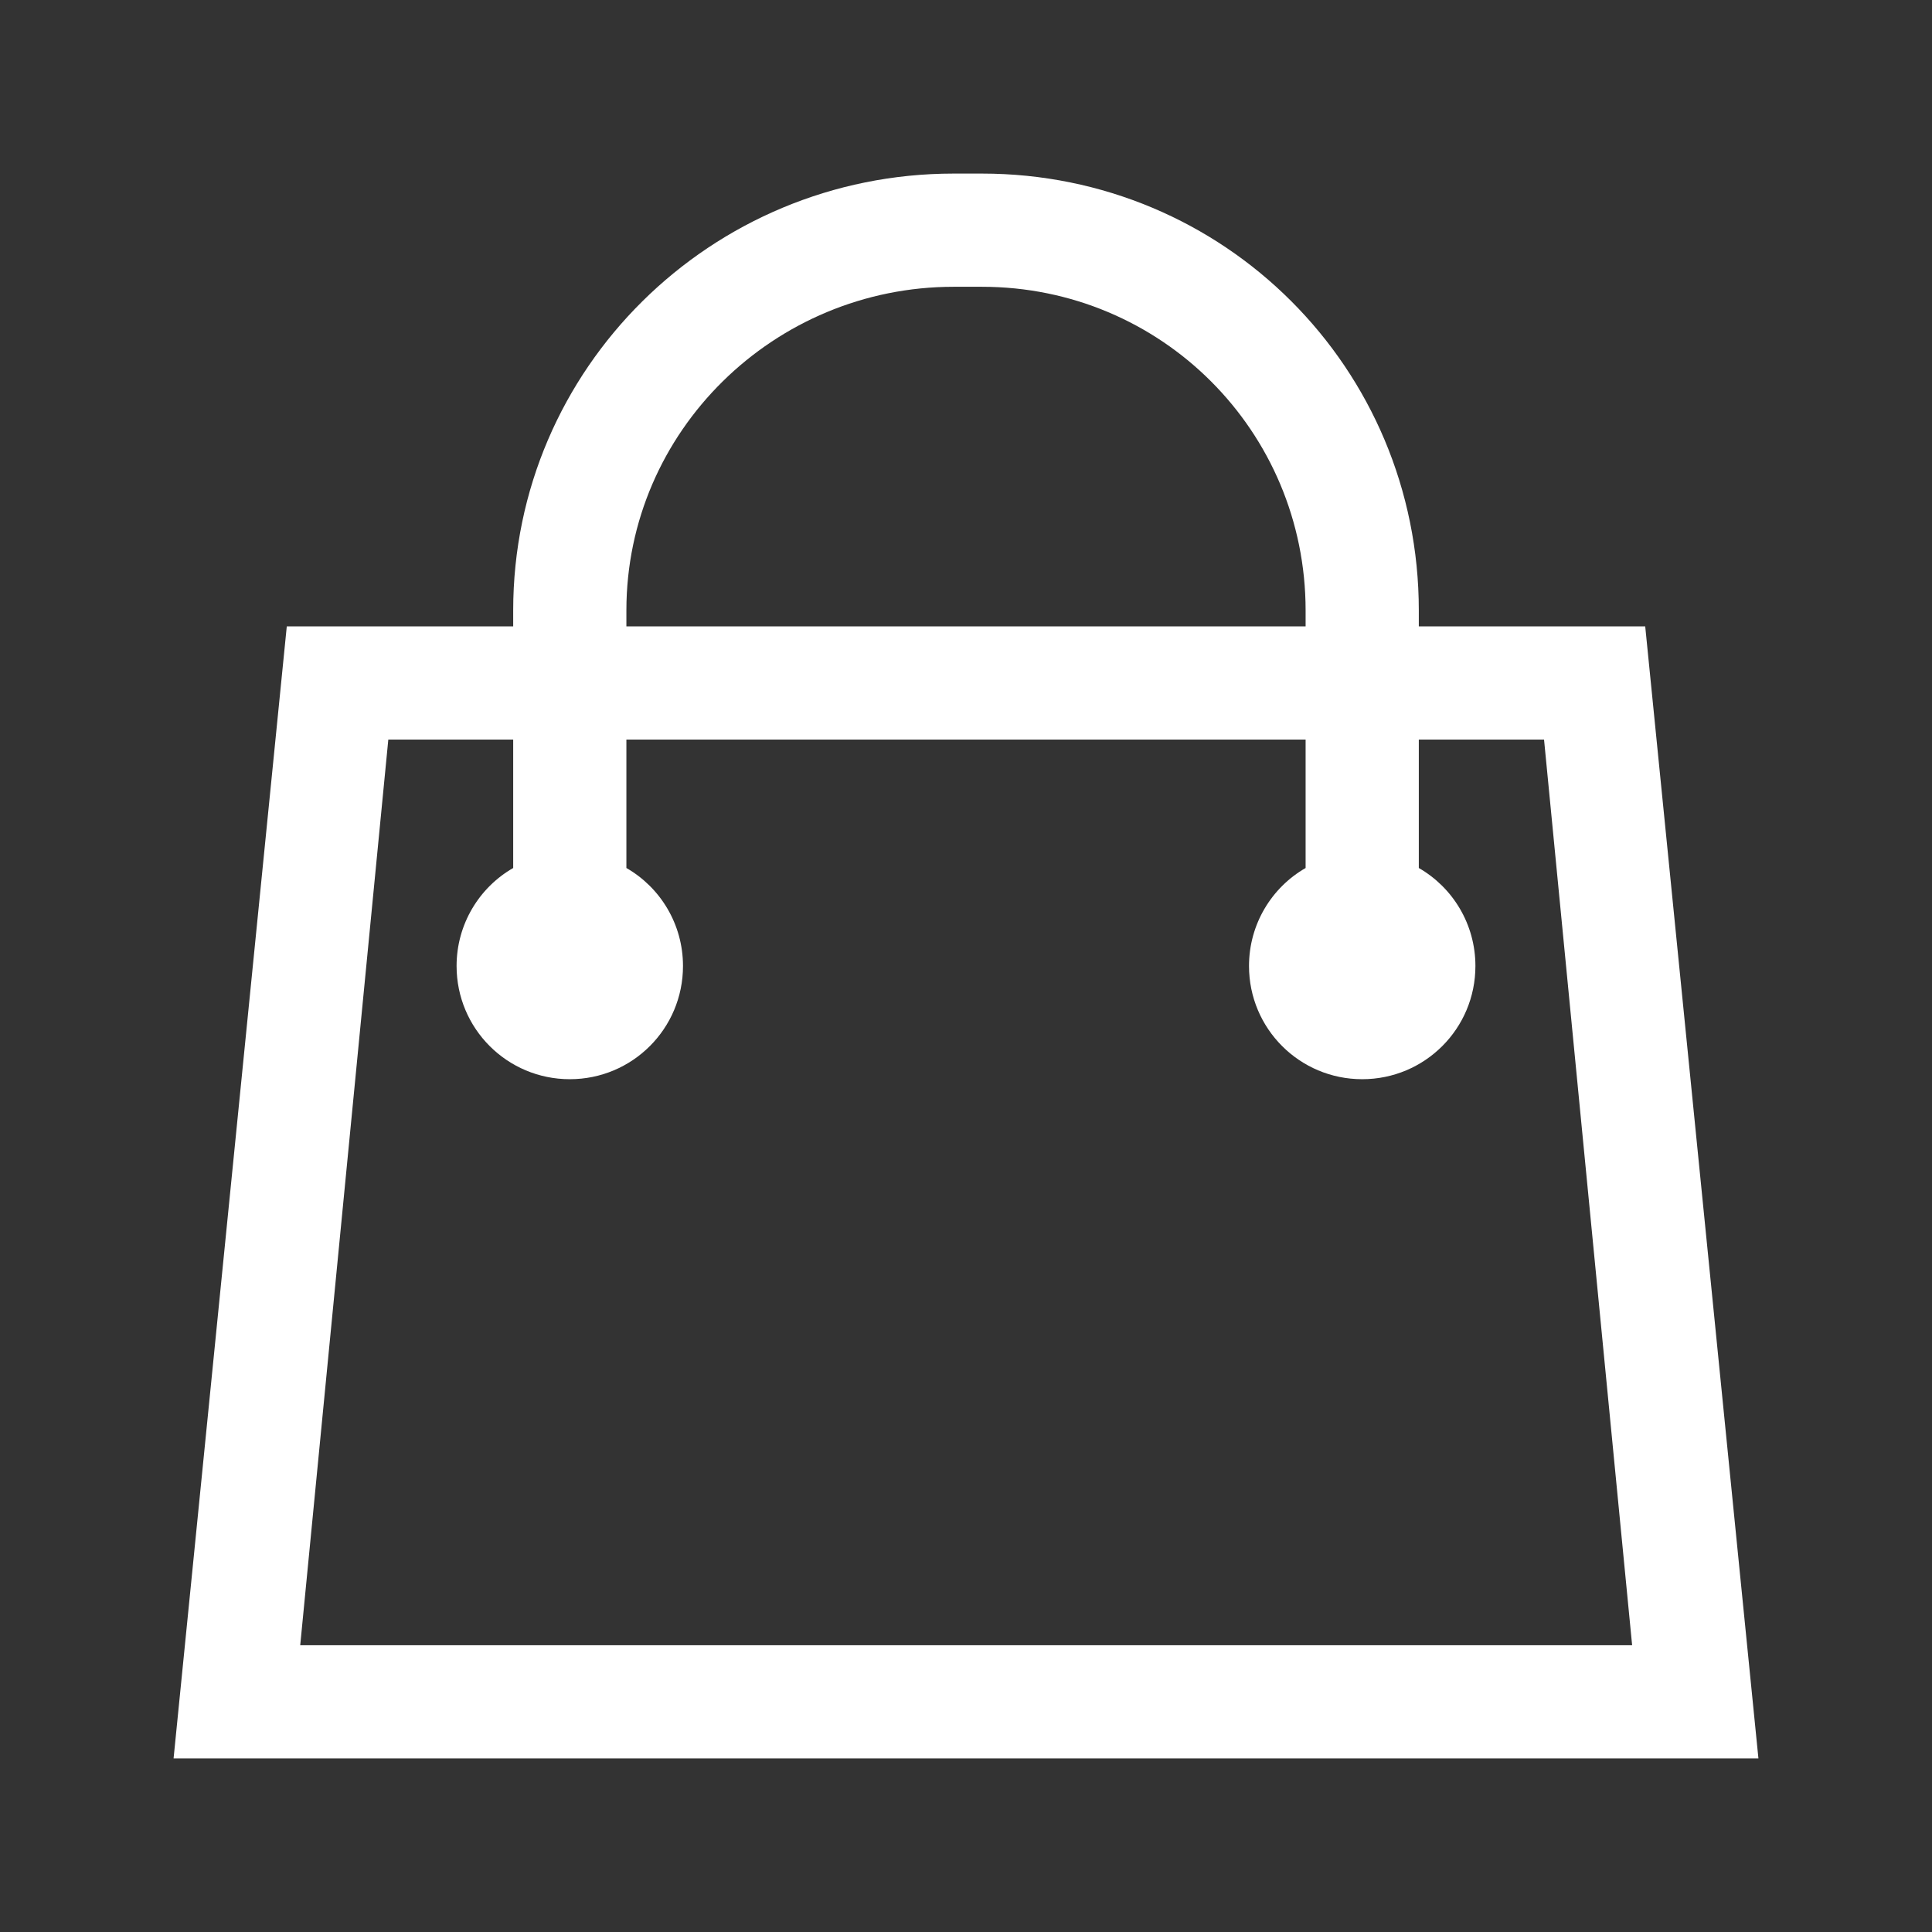 <?xml version="1.0" standalone="no"?><!DOCTYPE svg PUBLIC "-//W3C//DTD SVG 1.1//EN" "http://www.w3.org/Graphics/SVG/1.1/DTD/svg11.dtd">
<svg xmlns="http://www.w3.org/2000/svg" xmlns:xlink="http://www.w3.org/1999/xlink" t="1563952976907" viewBox="0 0 1024 1024" version="1.1">
    <rect x="0" y="0" width="1024" height="1024" fill="#333333" stroke="none"/>
    <path d="M872 332l-120 0 0-8.438C752 195.125 648.875 92 520.438 92l-15 0C377 92 272 195.125 272 323.562l0 8.438L152 332 92 932l840 0L872 332zM332 323.562c0-95.062 78.375-171.562 173.438-171.562l14.062 0 0.938 0c95.062 0 171.562 76.5 171.562 171.562l0 8.438L332 332 332 323.562zM159.125 872l46.688-480L272 392l0 68.062c-18 10.312-30 29.812-30 51.938 0 33.188 26.812 60 60 60s60-26.812 60-60c0-22.125-12-41.625-30-51.938L332 392l360 0 0 68.062c-18 10.312-30 29.812-30 51.938 0 33.188 26.812 60 60 60s60-26.812 60-60c0-22.125-12-41.625-30-51.938L752 392l66.375 0 46.688 480L159.125 872z" p-id="2859" fill="#ffffff"></path>
</svg>